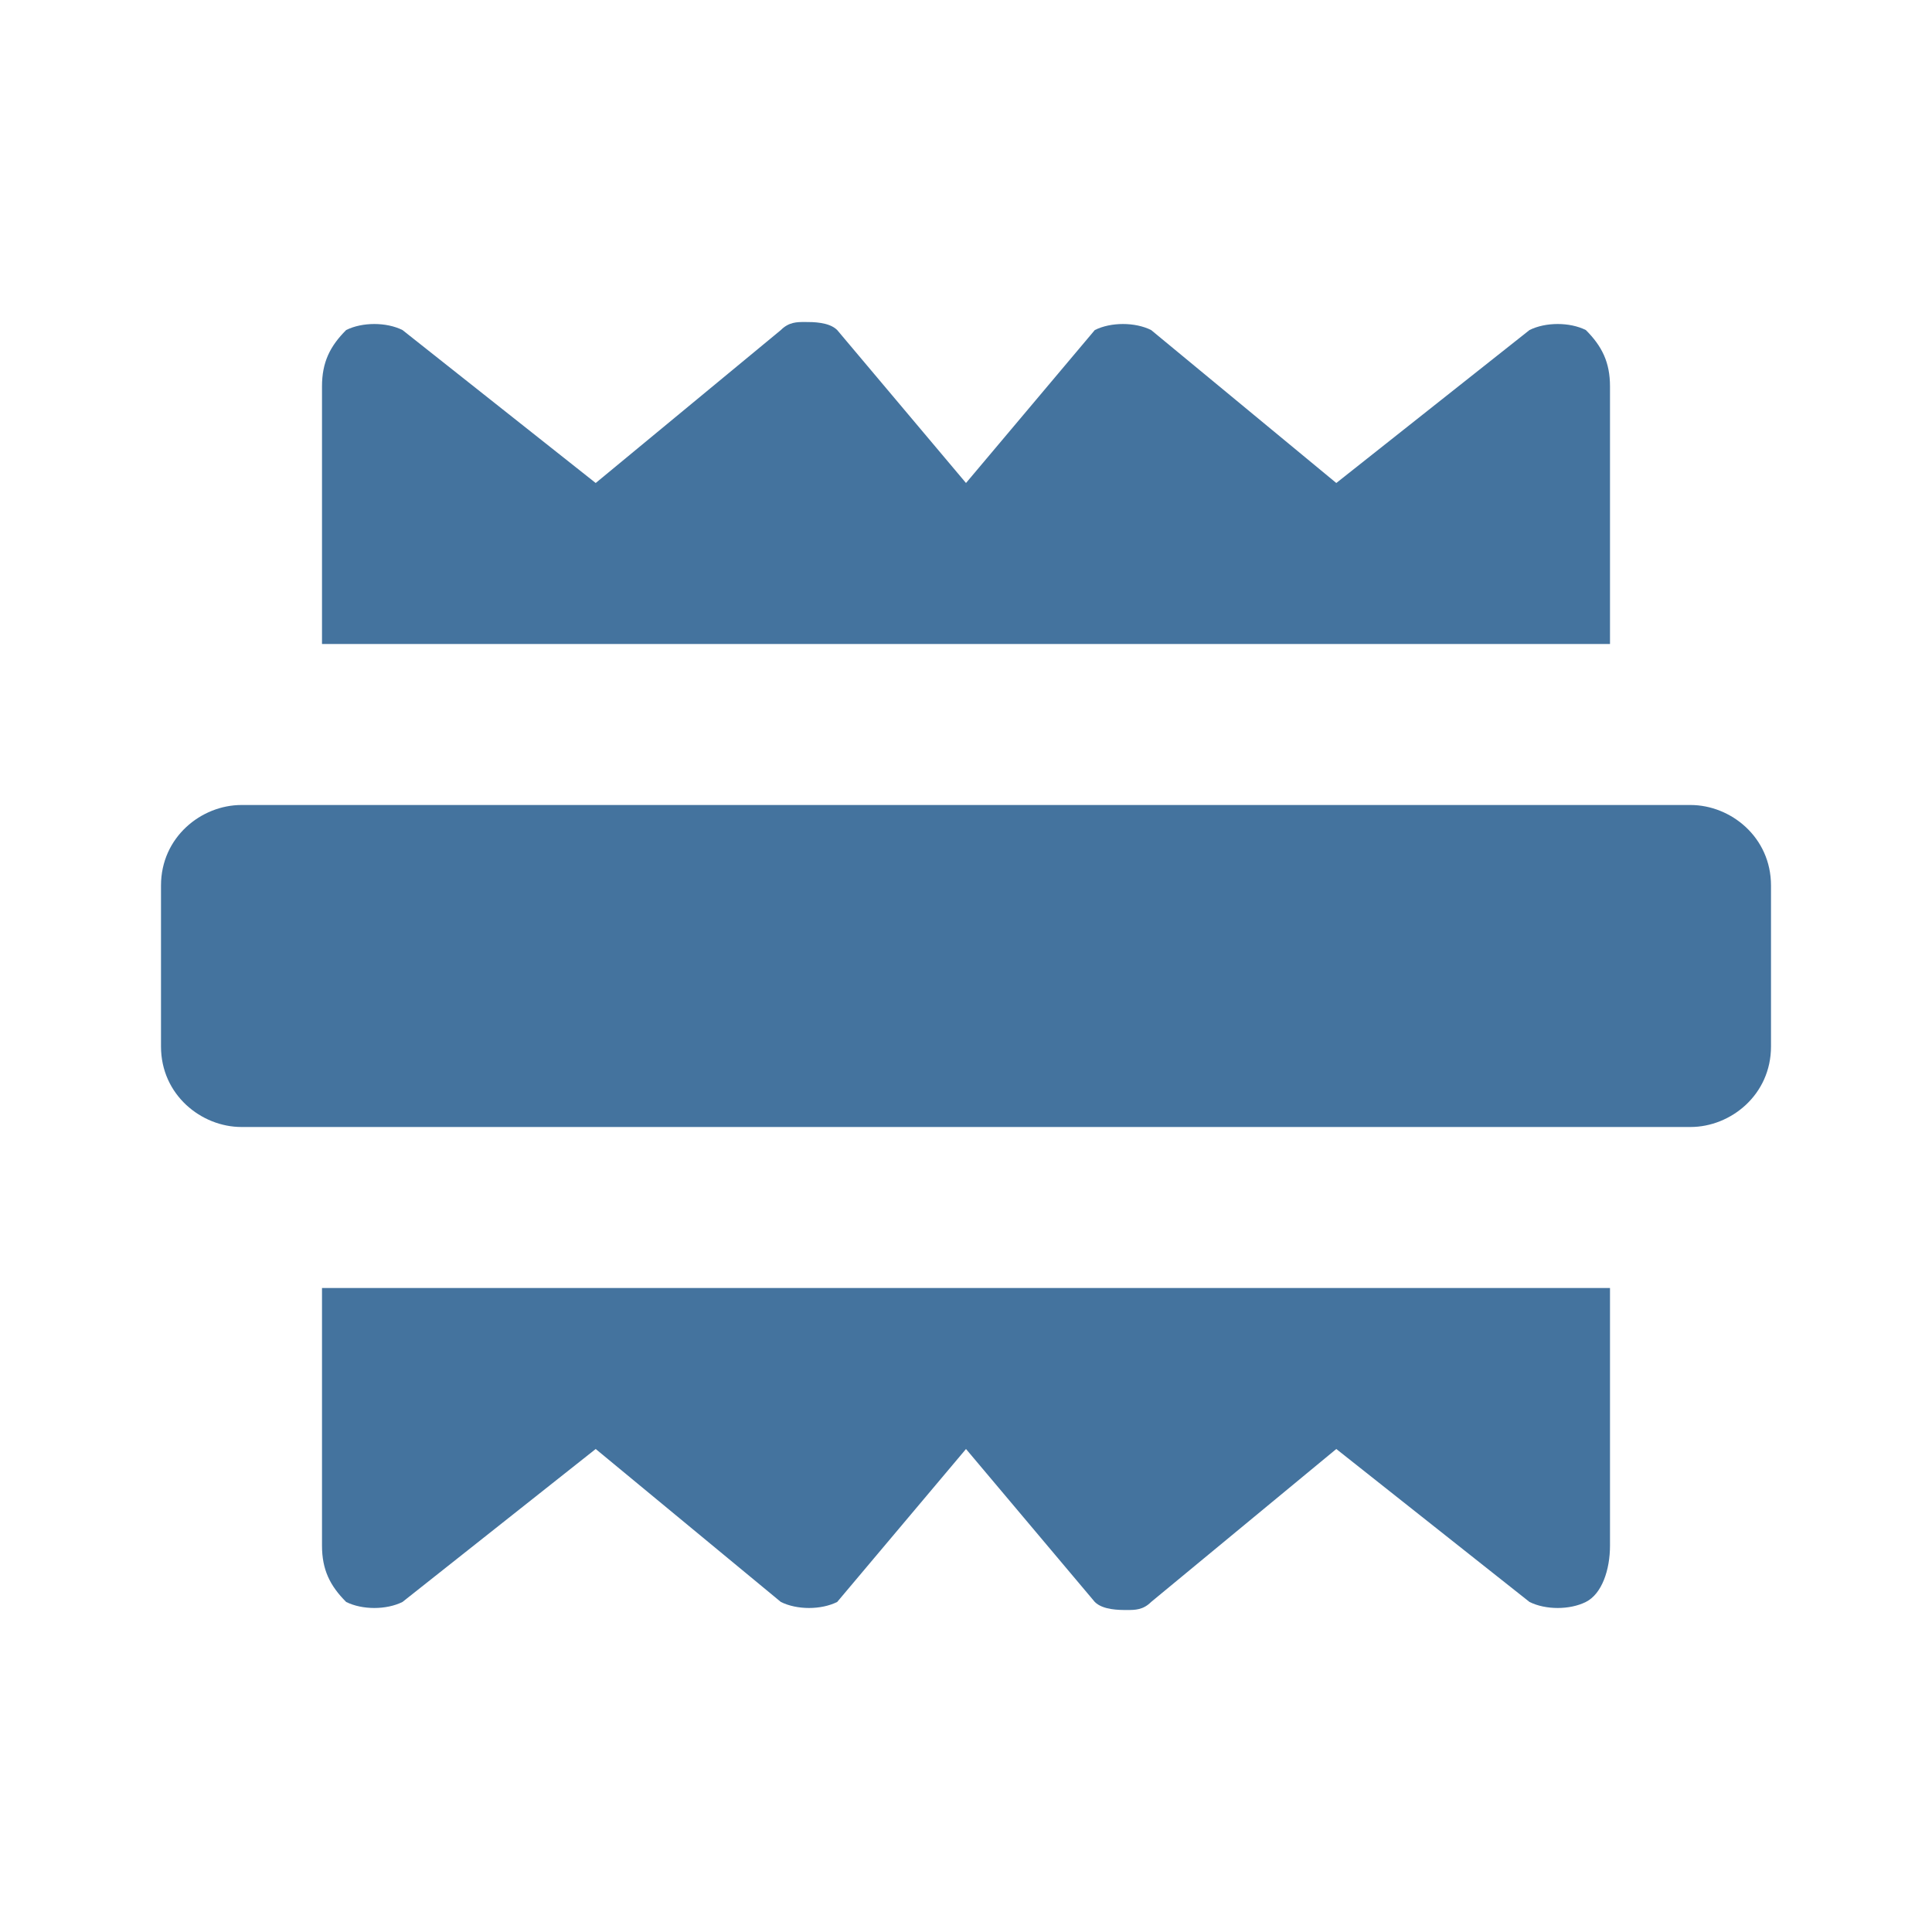 <?xml version="1.0" encoding="UTF-8"?><!DOCTYPE svg PUBLIC "-//W3C//DTD SVG 1.1//EN" "http://www.w3.org/Graphics/SVG/1.1/DTD/svg11.dtd"><svg viewBox="0 0 24 24" fill="#44739e" xmlns="http://www.w3.org/2000/svg"><path d= "M5.3 16H4v3.2c0 .3.1.5.3.7.2.1.5.1.7 0L7.4 18l2.3 1.9c.2.1.5.1.7 0L12 18l1.6 1.9c.1.1.3.1.4.1s.2 0 .3-.1l2.3-1.9 2.4 1.9c.2.1.5.1.7 0s.3-.4.3-.7V16H5.3zM21 14H3c-.5 0-1-.4-1-1v-2c0-.6.5-1 1-1h18c.5 0 1 .4 1 1v2c0 .6-.5 1-1 1zm-2.3-6H20V4.8c0-.3-.1-.5-.3-.7-.2-.1-.5-.1-.7 0L16.6 6l-2.3-1.9c-.2-.1-.5-.1-.7 0L12 6l-1.6-1.9c-.1-.1-.3-.1-.4-.1s-.2 0-.3.1L7.4 6 5 4.1c-.2-.1-.5-.1-.7 0-.2.2-.3.4-.3.7V8h14.7z"/></svg>
